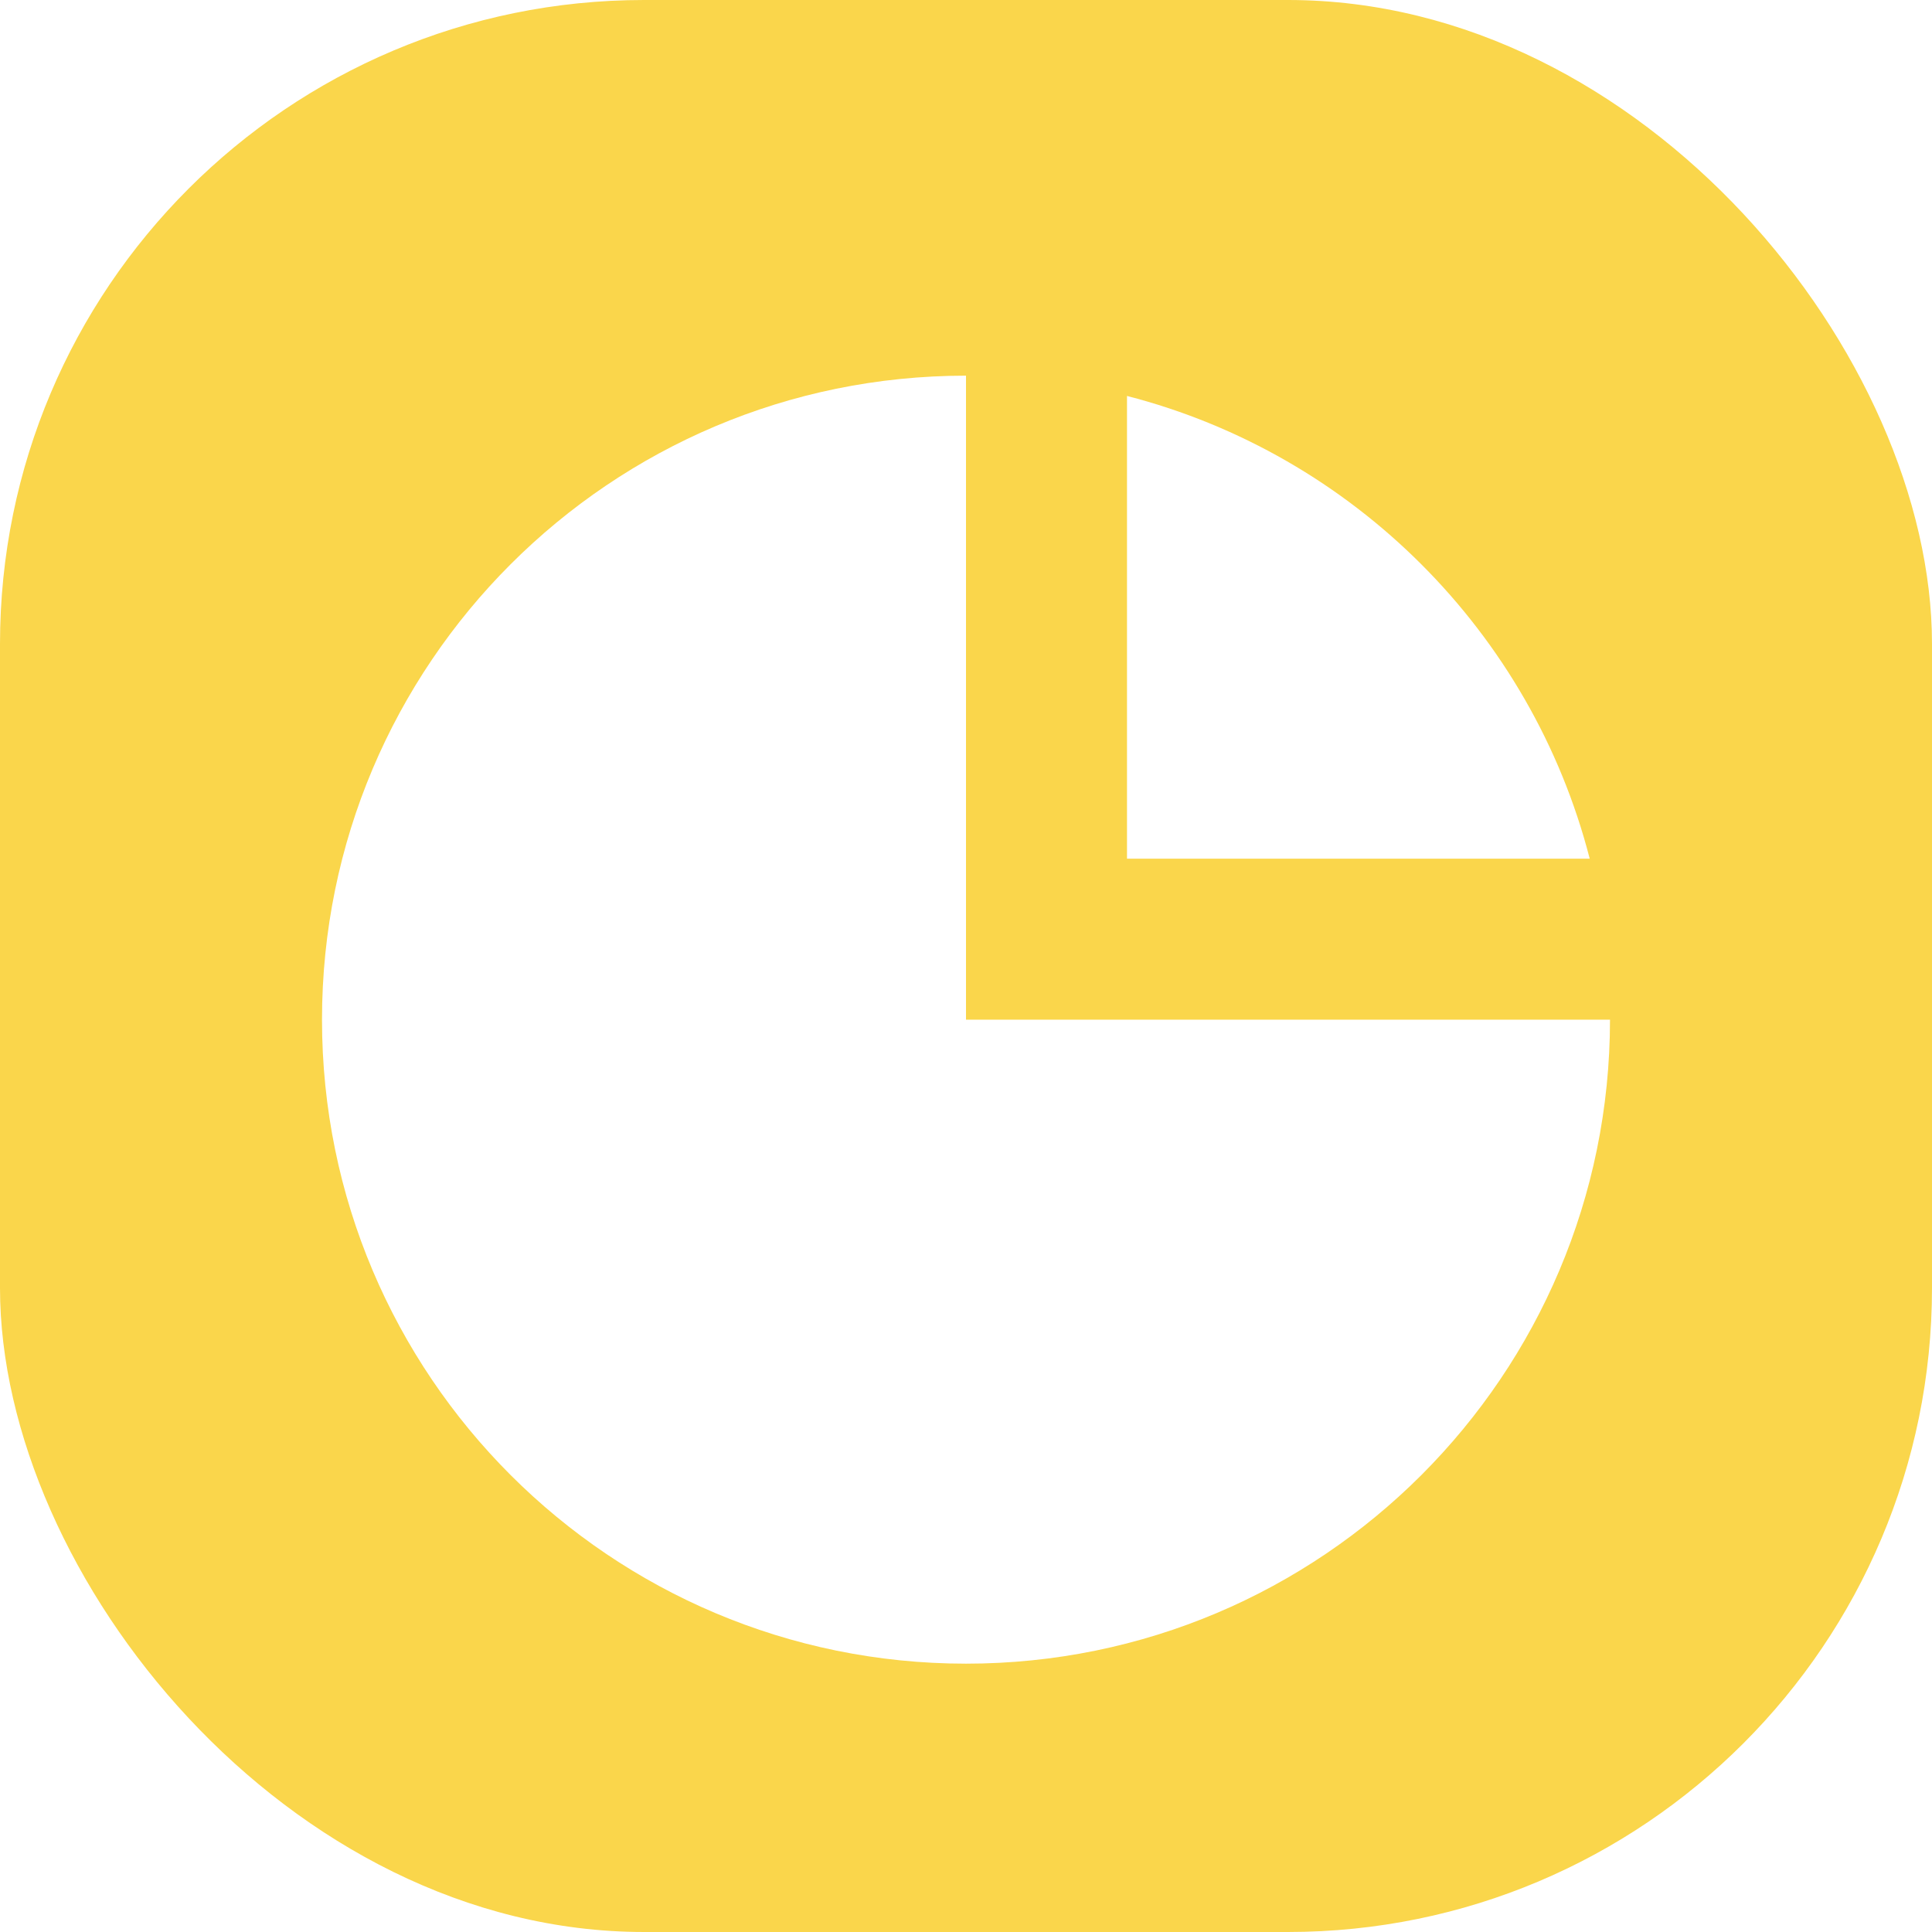 <svg width="18" height="18" viewBox="0 0 18 18" fill="none" xmlns="http://www.w3.org/2000/svg">
<rect width="18" height="18" rx="6" fill="#FAD64B"/>
<g filter="url(#filter0_d_1070_544)">
<path d="M3 9C3 5.686 5.686 3 9 3V9H15C15 12.314 12.314 15 9 15C5.686 15 3 12.314 3 9Z" fill="white"/>
<path d="M10.5 3.189C12.608 3.732 14.268 5.392 14.811 7.5H10.5V3.189Z" fill="white"/>
</g>
<defs>
<filter id="filter0_d_1070_544" x="3" y="3" width="12" height="12.5" filterUnits="userSpaceOnUse" color-interpolation-filters="sRGB">
<feFlood flood-opacity="0" result="BackgroundImageFix"/>
<feColorMatrix in="SourceAlpha" type="matrix" values="0 0 0 0 0 0 0 0 0 0 0 0 0 0 0 0 0 0 127 0" result="hardAlpha"/>
<feOffset dy="0.5"/>
<feComposite in2="hardAlpha" operator="out"/>
<feColorMatrix type="matrix" values="0 0 0 0 0 0 0 0 0 0 0 0 0 0 0 0 0 0 0.15 0"/>
<feBlend mode="normal" in2="BackgroundImageFix" result="effect1_dropShadow_1070_544"/>
<feBlend mode="normal" in="SourceGraphic" in2="effect1_dropShadow_1070_544" result="shape"/>
</filter>
</defs>
</svg>
